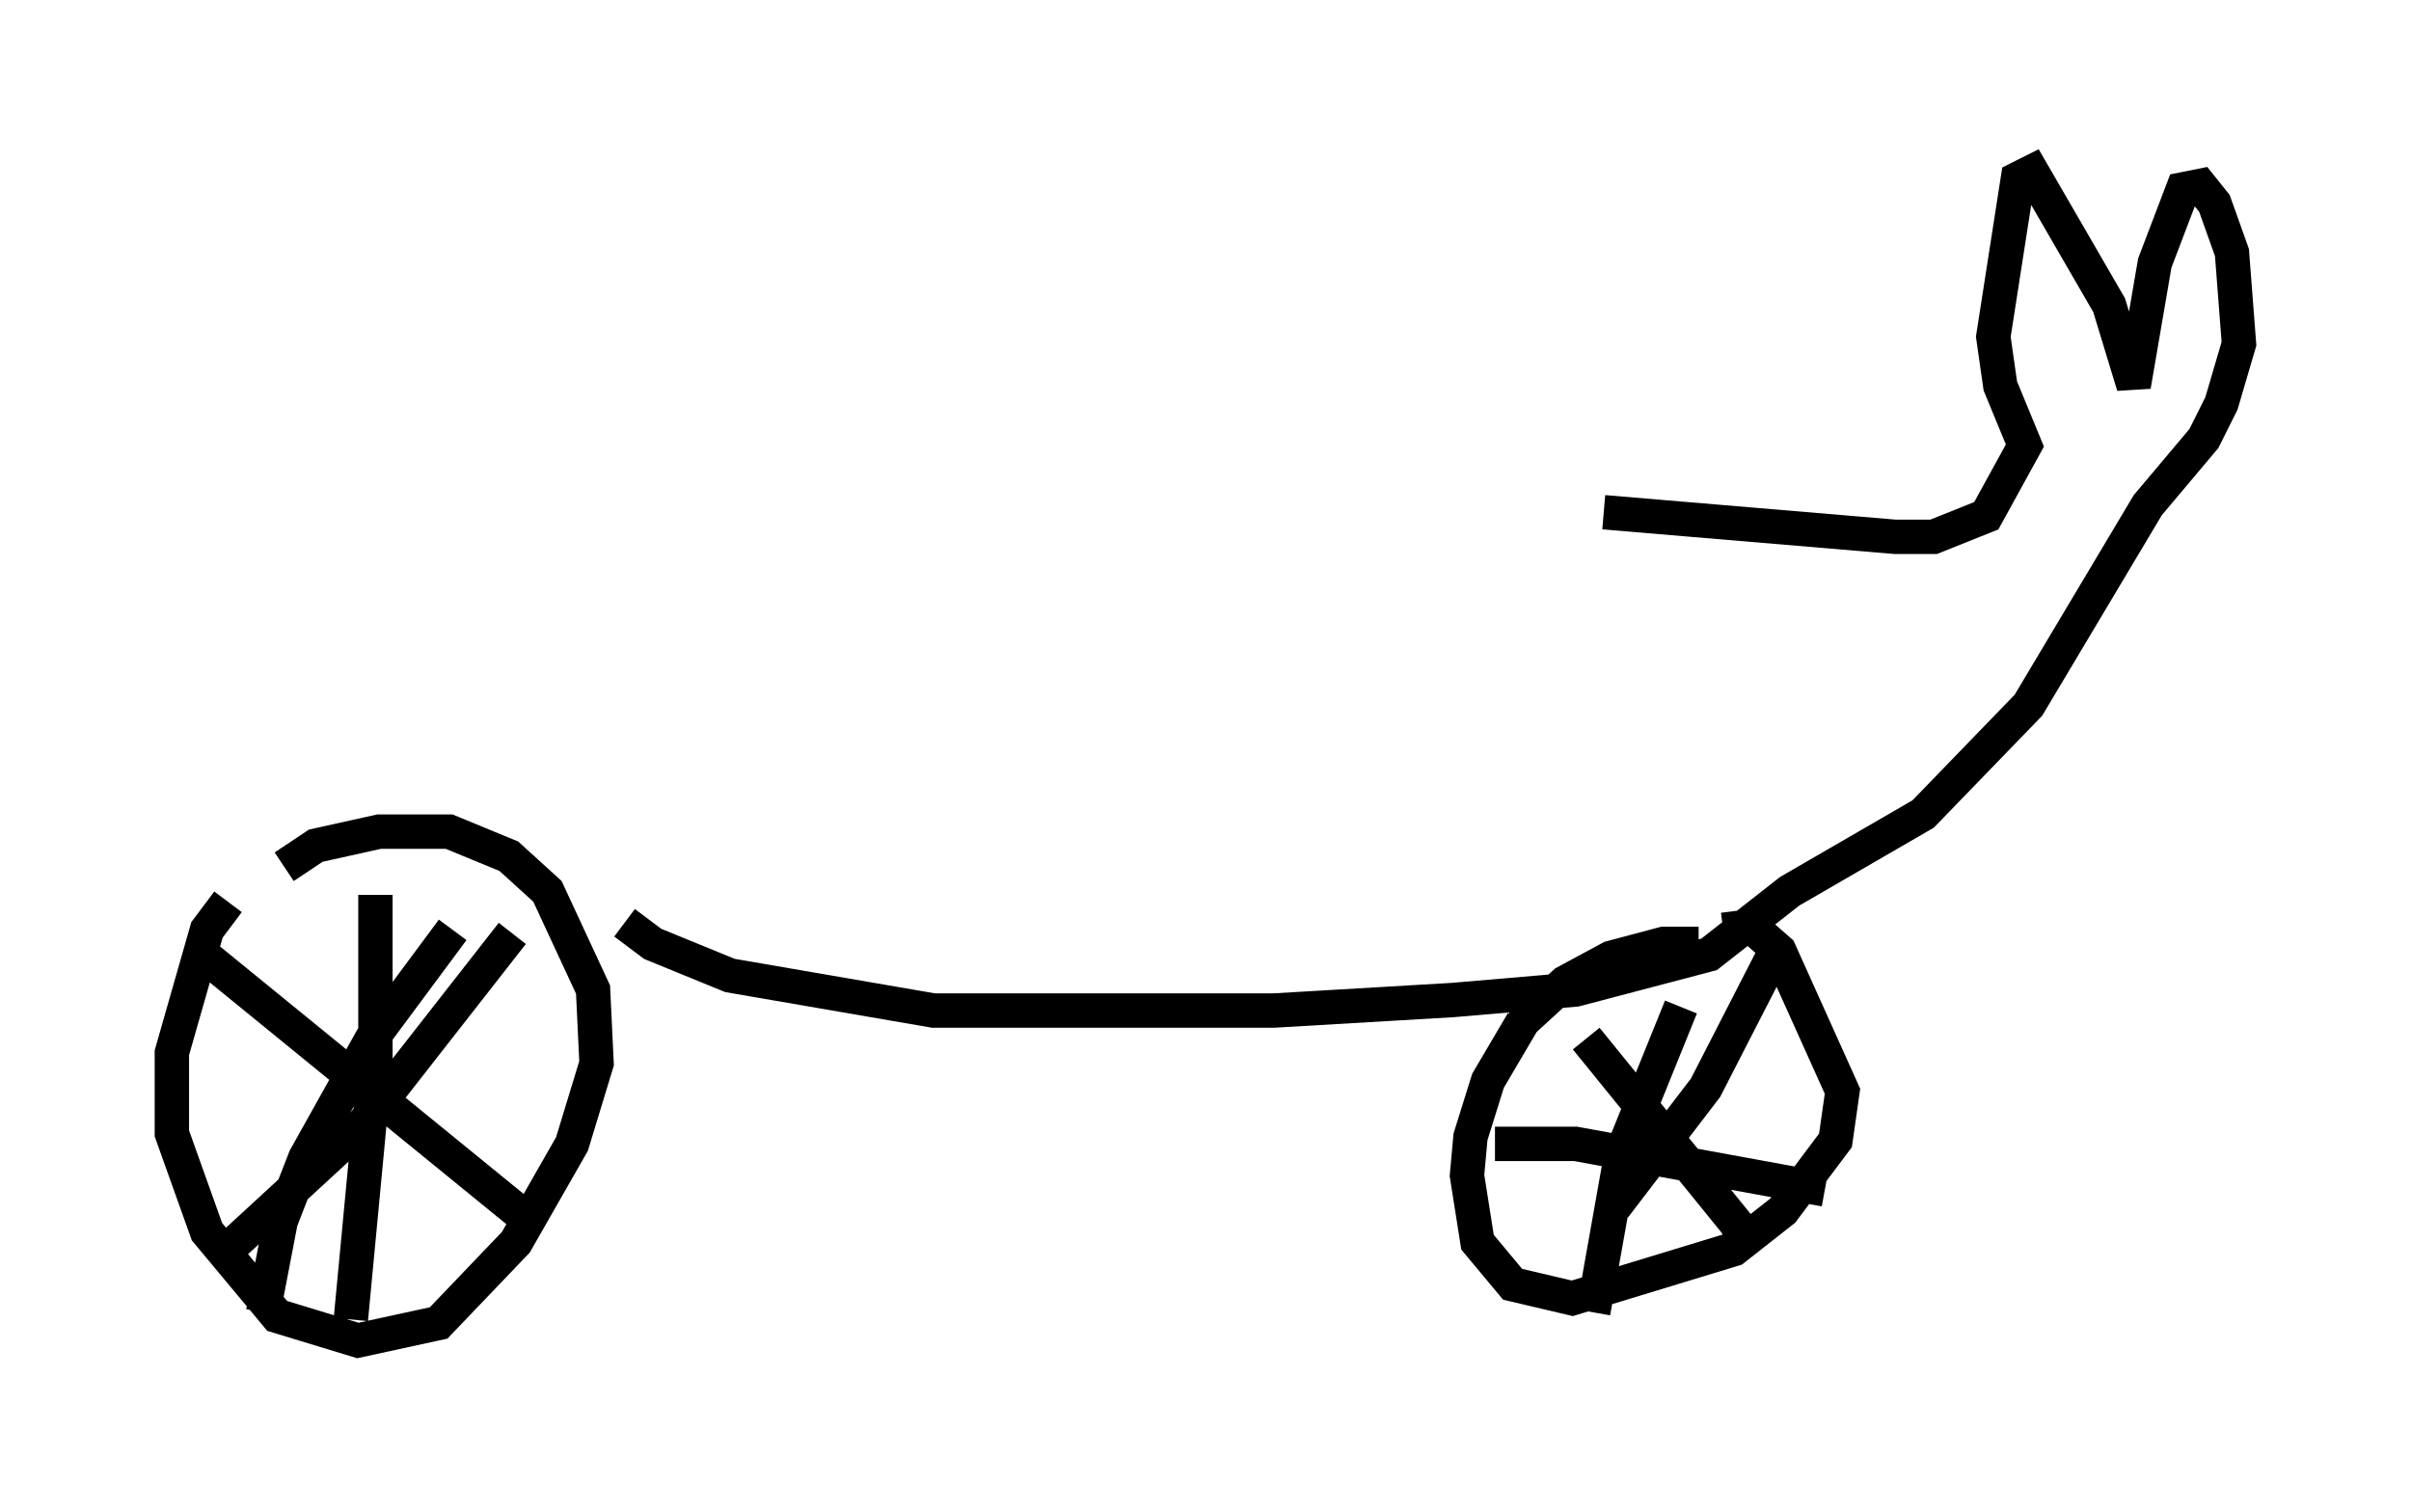 <?xml version="1.0" encoding="utf-8" ?>
<svg baseProfile="full" height="43.994" version="1.1" width="70.128" xmlns="http://www.w3.org/2000/svg" xmlns:ev="http://www.w3.org/2001/xml-events" xmlns:xlink="http://www.w3.org/1999/xlink"><defs /><rect fill="white" height="43.994" width="70.128" x="0" y="0" /><path d="M7.756, 25.519 m-1.123, 0.715 l-0.613, 0.817 -1.021, 3.573 l0.0, 2.348 1.021, 2.858 l2.042, 2.45 2.348, 0.715 l2.348, -0.51 2.246, -2.348 l1.633, -2.858 0.715, -2.348 l-0.102, -2.144 -1.327, -2.858 l-1.123, -1.021 -1.735, -0.715 l-2.042, 0.0 -1.838, 0.408 l-0.919, 0.613 m2.654, 0.817 l0.0, 4.798 -0.715, 7.554 m-3.573, -2.042 l3.879, -3.573 4.39, -5.615 m-8.881, 0.715 l9.392, 7.656 m-7.758, 2.654 l0.51, -2.654 0.715, -1.838 l1.94, -3.471 2.348, -3.165 m36.24, 0.408 l-1.021, 0.0 -1.531, 0.408 l-1.327, 0.715 -1.225, 1.123 l-1.021, 1.735 -0.51, 1.633 l-0.102, 1.123 0.306, 1.94 l1.021, 1.225 1.735, 0.408 l4.696, -1.429 1.429, -1.123 l1.531, -2.042 0.204, -1.429 l-1.838, -4.083 -0.817, -0.715 l-0.817, 0.102 m1.531, 0.613 l-2.042, 3.981 -2.654, 3.471 m-3.471, -1.838 l2.348, 0.0 7.248, 1.327 m-6.738, 3.573 l0.817, -4.594 1.735, -4.288 m-2.756, 0.919 l4.39, 5.41 0.306, 0.817 m-32.667, -9.596 l0.817, 0.613 2.246, 0.919 l5.921, 1.021 9.902, 0.0 l5.206, -0.306 3.573, -0.306 l3.879, -1.021 2.348, -1.838 l3.879, -2.246 3.063, -3.165 l3.471, -5.819 1.633, -1.94 l0.51, -1.021 0.51, -1.735 l-0.204, -2.654 -0.51, -1.429 l-0.408, -0.51 -0.51, 0.102 l-0.817, 2.144 -0.613, 3.573 l-0.715, -2.348 -2.246, -3.879 l-0.408, 0.204 -0.715, 4.594 l0.204, 1.429 0.715, 1.735 l-1.123, 2.042 -1.531, 0.613 l-1.123, 0.0 -8.473, -0.715 " fill="none" stroke="black" stroke-width="1" /></svg>